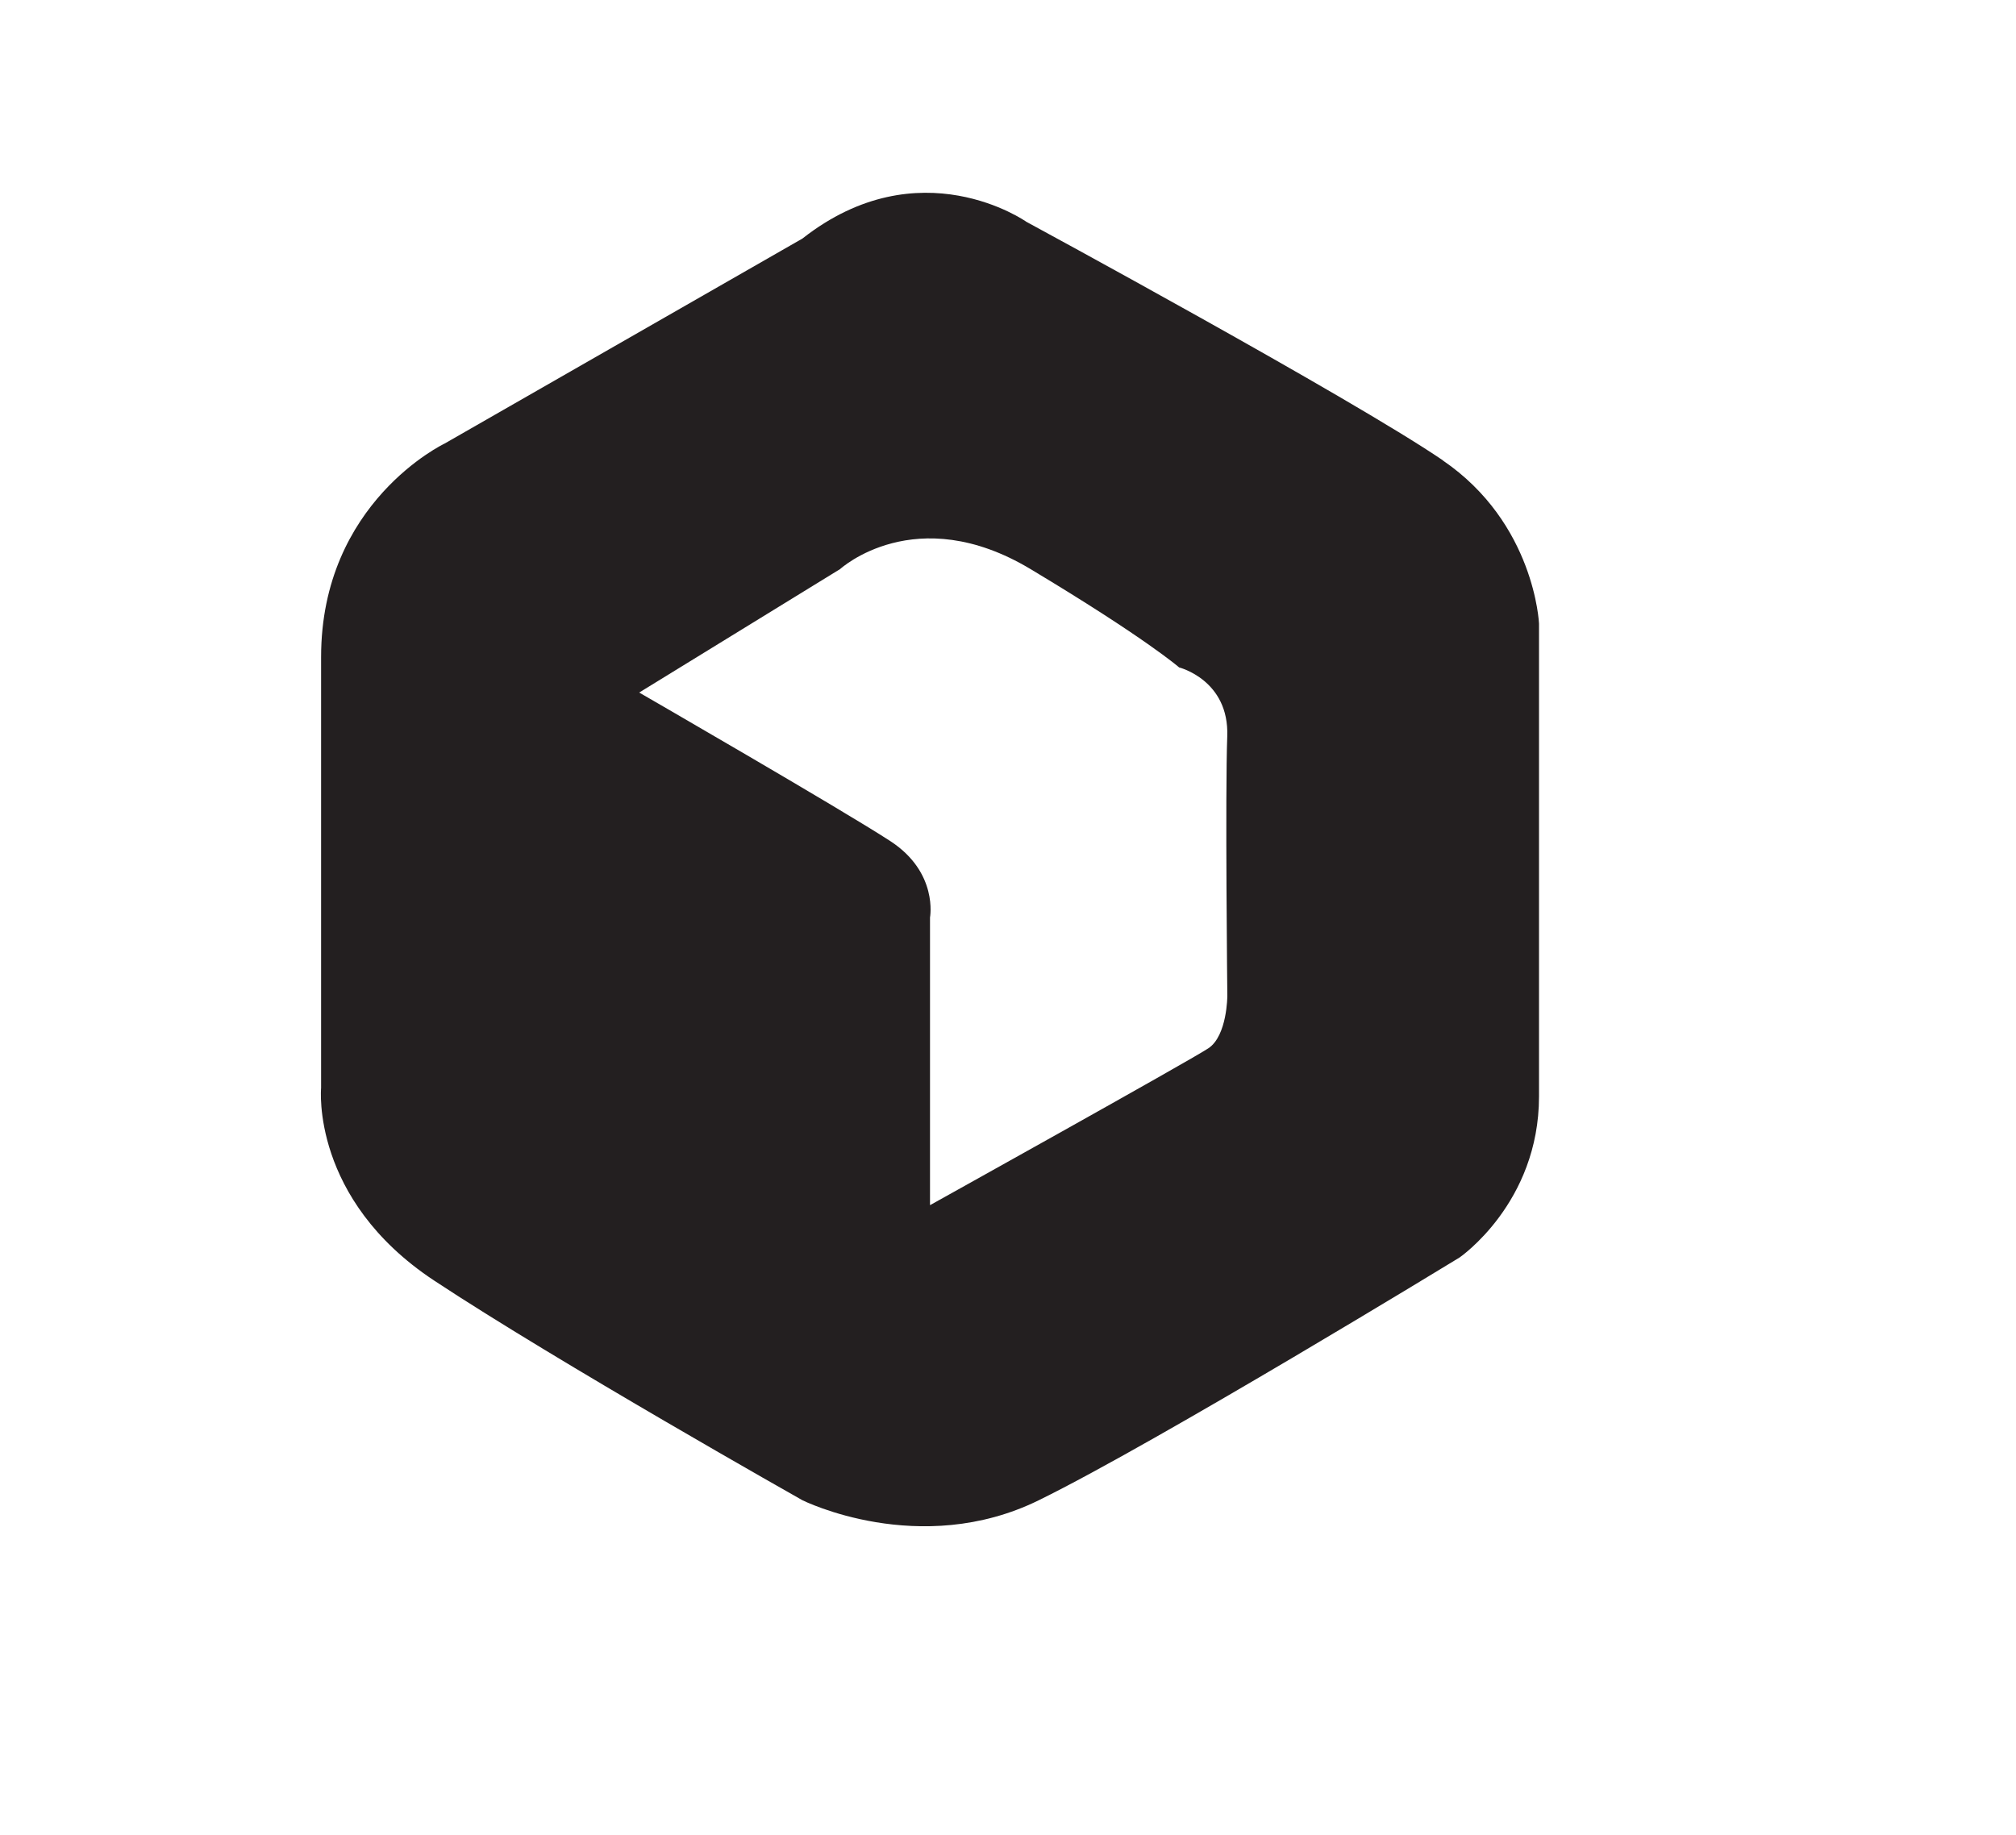 <?xml version="1.0" encoding="UTF-8"?>
<svg id="Layer_1" data-name="Layer 1" xmlns="http://www.w3.org/2000/svg" viewBox="0 0 491.92 447.83">
  <defs>
    <style>
      .cls-1 {
        fill: #231f20;
        stroke-width: 0px;
      }
    </style>
  </defs>
  <path class="cls-1" d="m352.06,112.34c-22.47-15.32-101.62-58.21-101.62-58.21,0,0-26.04-18.38-54.64,4.09l-87.32,50.04s-30.13,14.3-30.13,52.09v105.19s-2.55,27.06,27.57,46.98c30.13,19.91,89.87,53.62,89.87,53.62,0,0,28.6,14.3,57.7,0,29.11-14.3,102.64-59.23,102.64-59.23,0,0,19.4-13.28,19.4-39.32v-115.4s-1.02-24.51-23.49-39.83Zm-57.19,143.49c-4.6,3.06-67.94,38.3-67.94,38.3v-70.21s2.07-10.98-9.68-18.64c-11.74-7.66-61.28-36.26-61.28-36.26l49.02-30.13s18.38-16.85,46.47,0,36.26,24,36.26,24c0,0,12.26,3.06,11.74,16.85s.02,63.32.02,63.32c0,0-.02,9.7-4.61,12.77Z"/>
</svg>